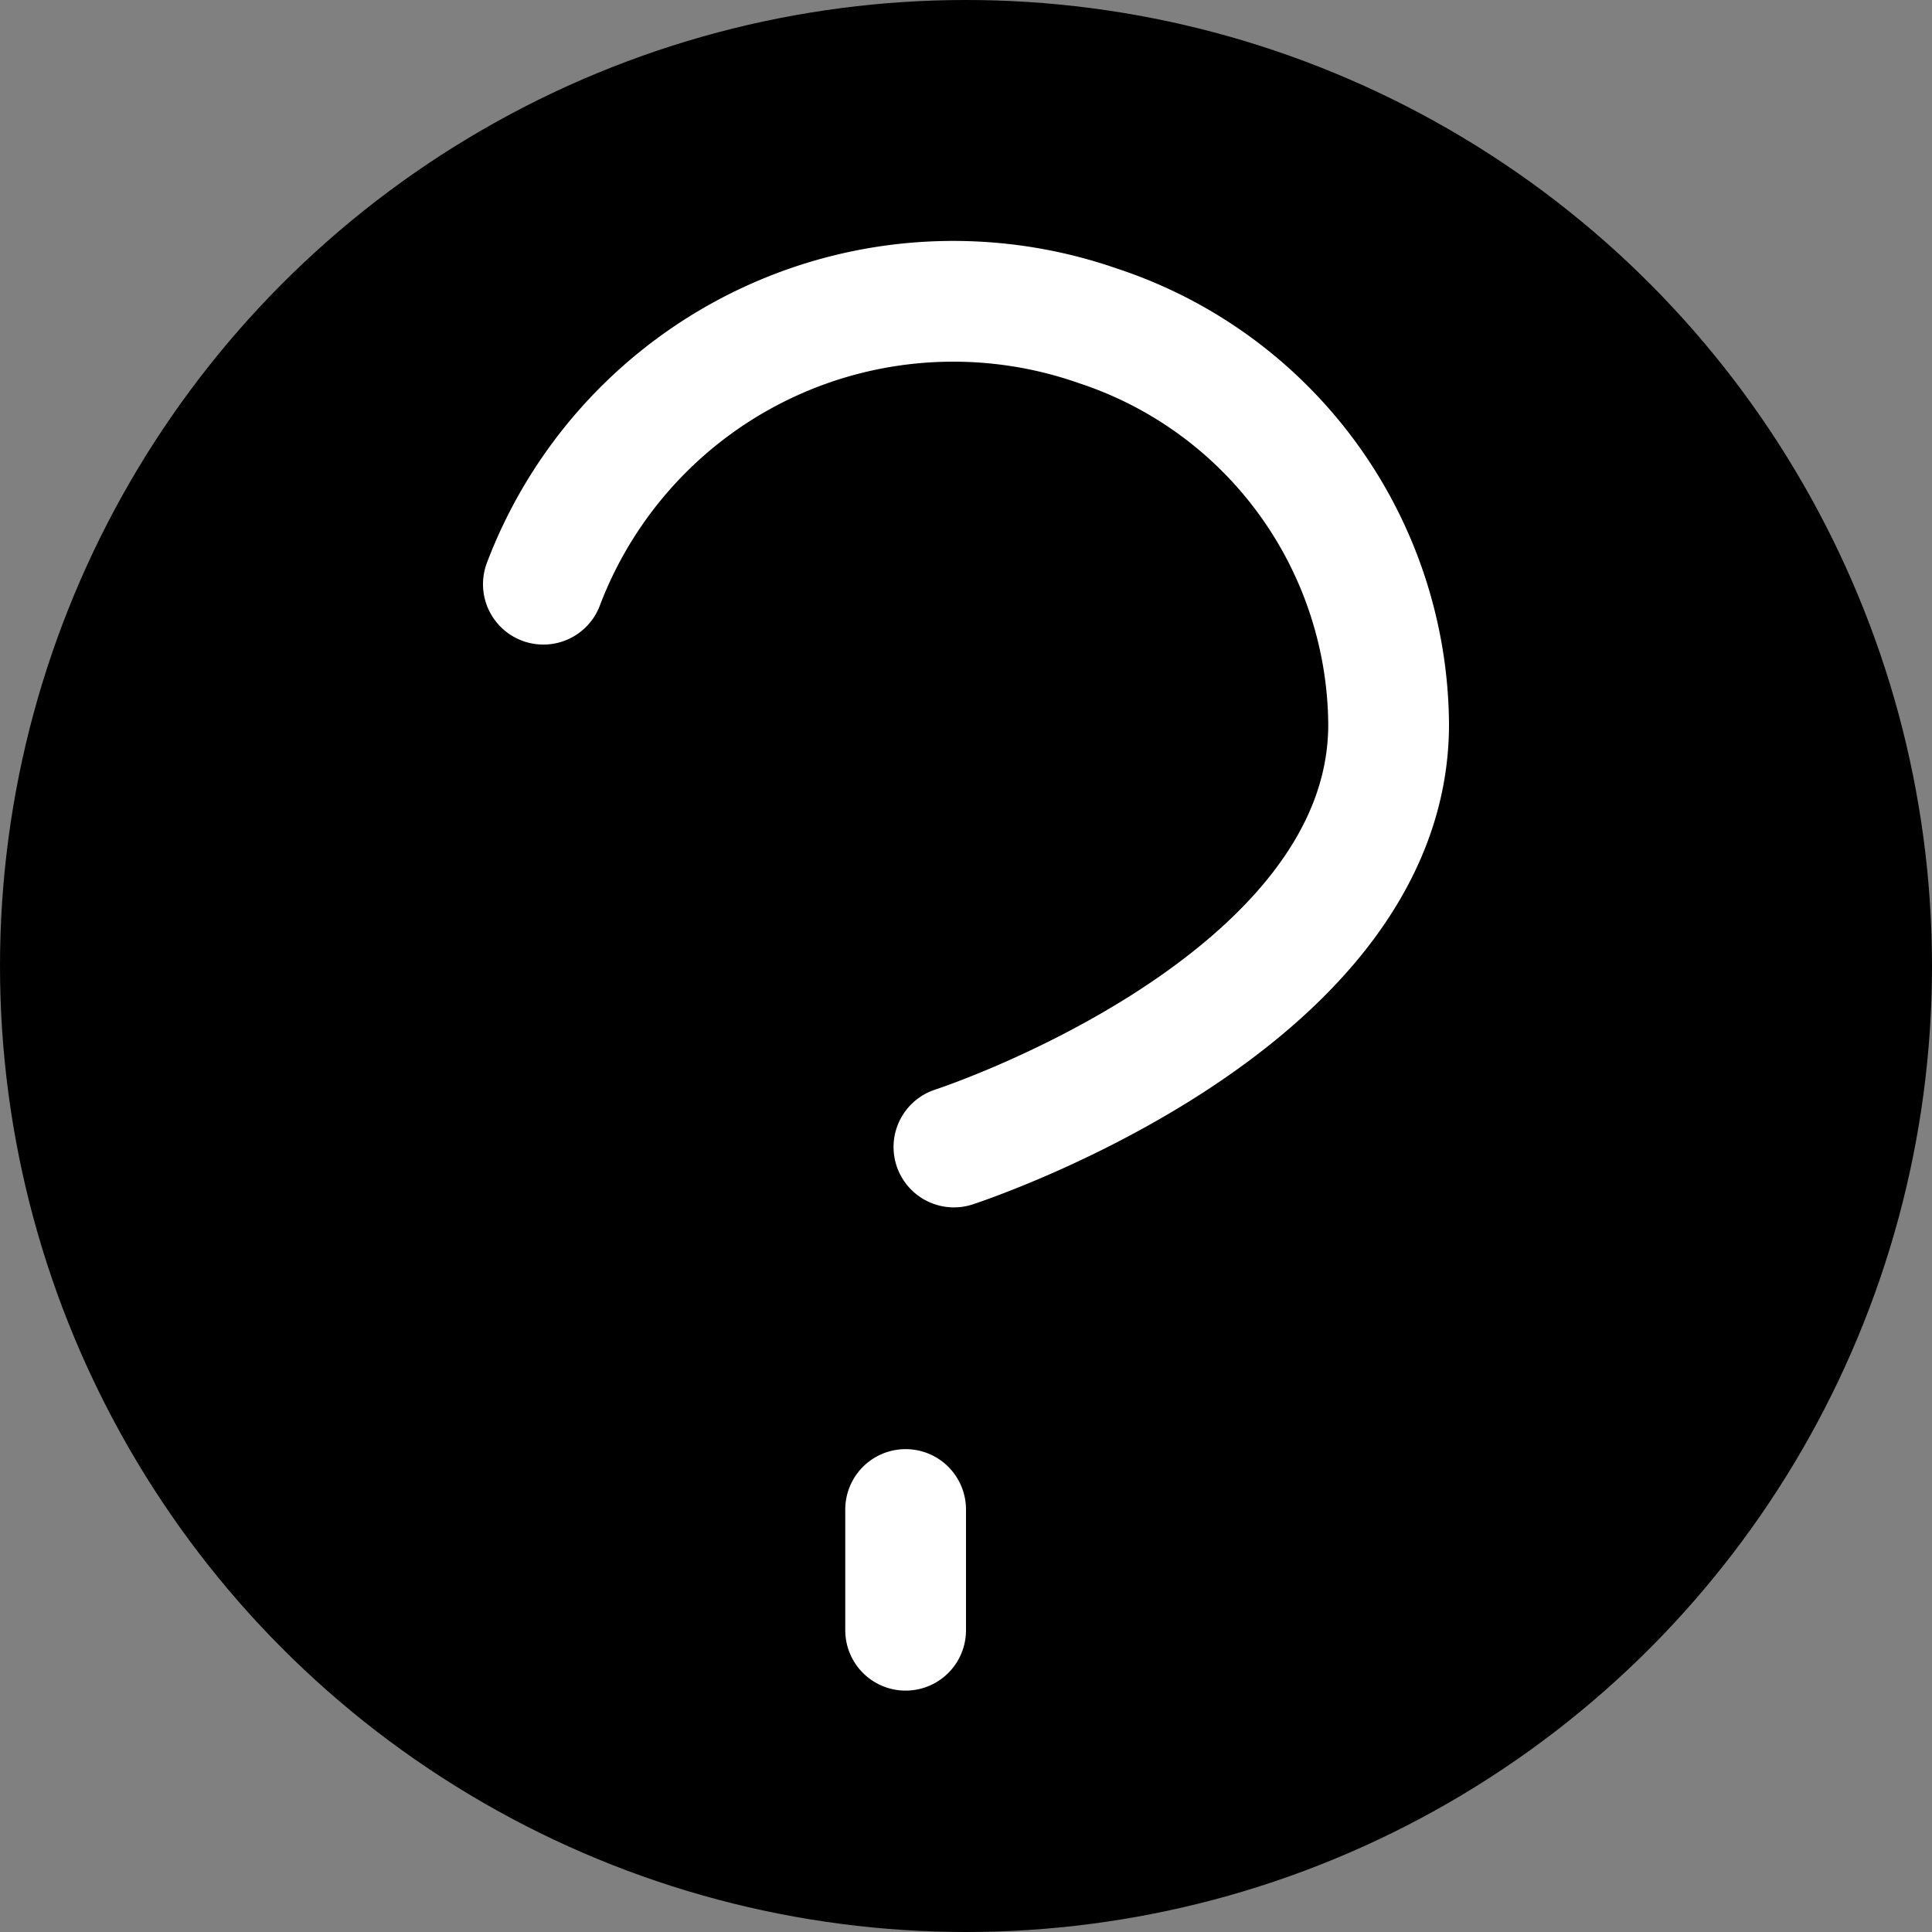 <svg xmlns="http://www.w3.org/2000/svg" viewBox="0 0 16 16">
    <rect x="0" y="0" width="16" height="16" fill="#808080" stroke="none"/>
    <g transform="translate(0.004 0.005)">
        <circle cx="8" cy="8" r="8" transform="translate(-0.004 -0.005)" />
        <path d="M10.943,9.447a3.631,3.631,0,0,1,4.594-2.139,3.5,3.5,0,0,1,2.406,3.3c0,2.331-3.6,3.5-3.6,3.5"
            transform="translate(-6.447 -4.614)" fill="none" stroke="#fff" stroke-linecap="round"
            stroke-linejoin="round" stroke-width="1" />
        <line y1="1" transform="translate(7.496 12.496)" fill="none" stroke="#fff" stroke-linecap="round"
            stroke-linejoin="round" stroke-width="1" />
    </g>
</svg>